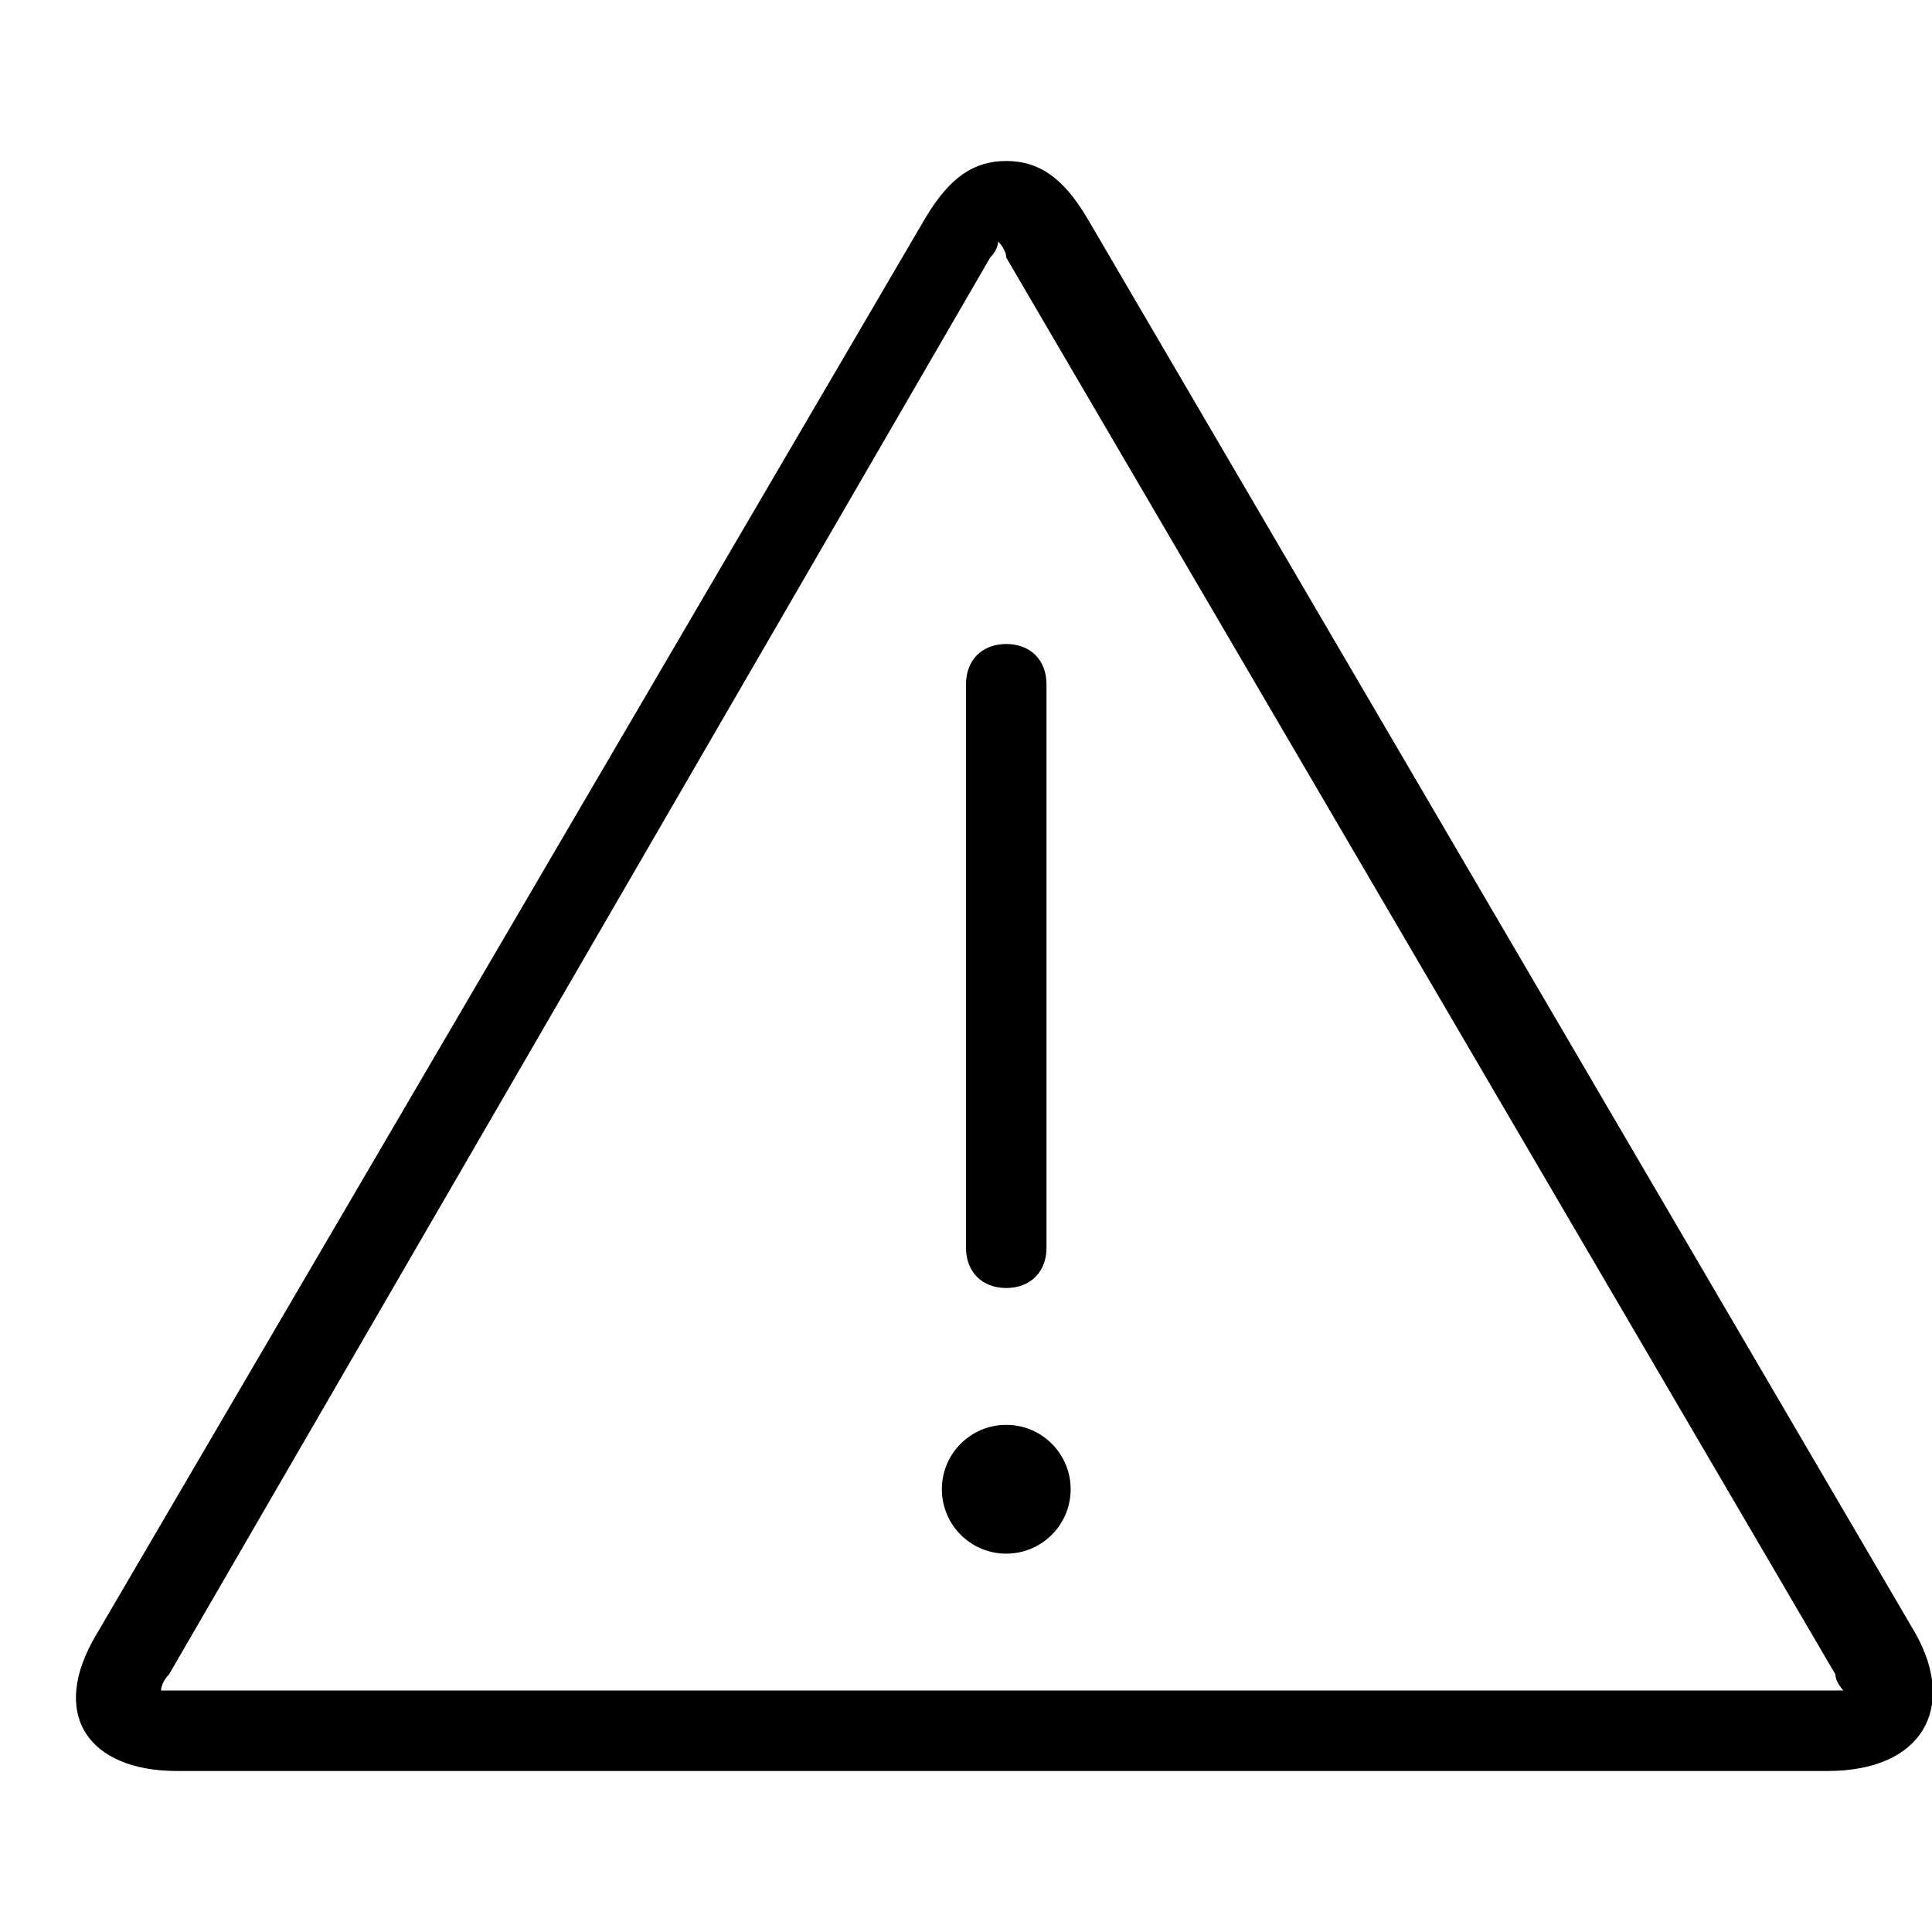 <?xml version="1.0" encoding="utf-8"?>
<!-- Generator: Adobe Illustrator 18.1.1, SVG Export Plug-In . SVG Version: 6.00 Build 0)  -->
<svg version="1.1" id="Layer_1" xmlns="http://www.w3.org/2000/svg" xmlns:xlink="http://www.w3.org/1999/xlink" x="0px" y="0px"
	 viewBox="0 0 24 24" enable-background="new 0 0 24 24" xml:space="preserve">
<title>icon_blk/alert</title>
<desc>Created with Sketch.</desc>
<g>
	<path d="M12.5,16c0.3,0,0.5-0.2,0.5-0.5v-7C13,8.2,12.8,8,12.5,8S12,8.2,12,8.5v7C12,15.8,12.2,16,12.5,16z"/>
	<circle cx="12.5" cy="18.5" r="0.8"/>
	<path d="M23.8,20.3L13.5,2.7c-0.3-0.5-0.6-0.7-1-0.7c-0.4,0-0.7,0.2-1,0.7L1.2,20.3c-0.6,1-0.1,1.7,1,1.7h20.5
		C23.9,22,24.3,21.2,23.8,20.3z M22.8,21H2.2c-0.1,0-0.2,0-0.2,0c0,0,0-0.1,0.1-0.2L12.3,3.2c0.1-0.1,0.1-0.2,0.1-0.2
		c0,0,0.1,0.1,0.1,0.2l10.3,17.6c0,0.1,0.1,0.2,0.1,0.2C22.9,21,22.9,21,22.8,21z"/>
</g>
</svg>
